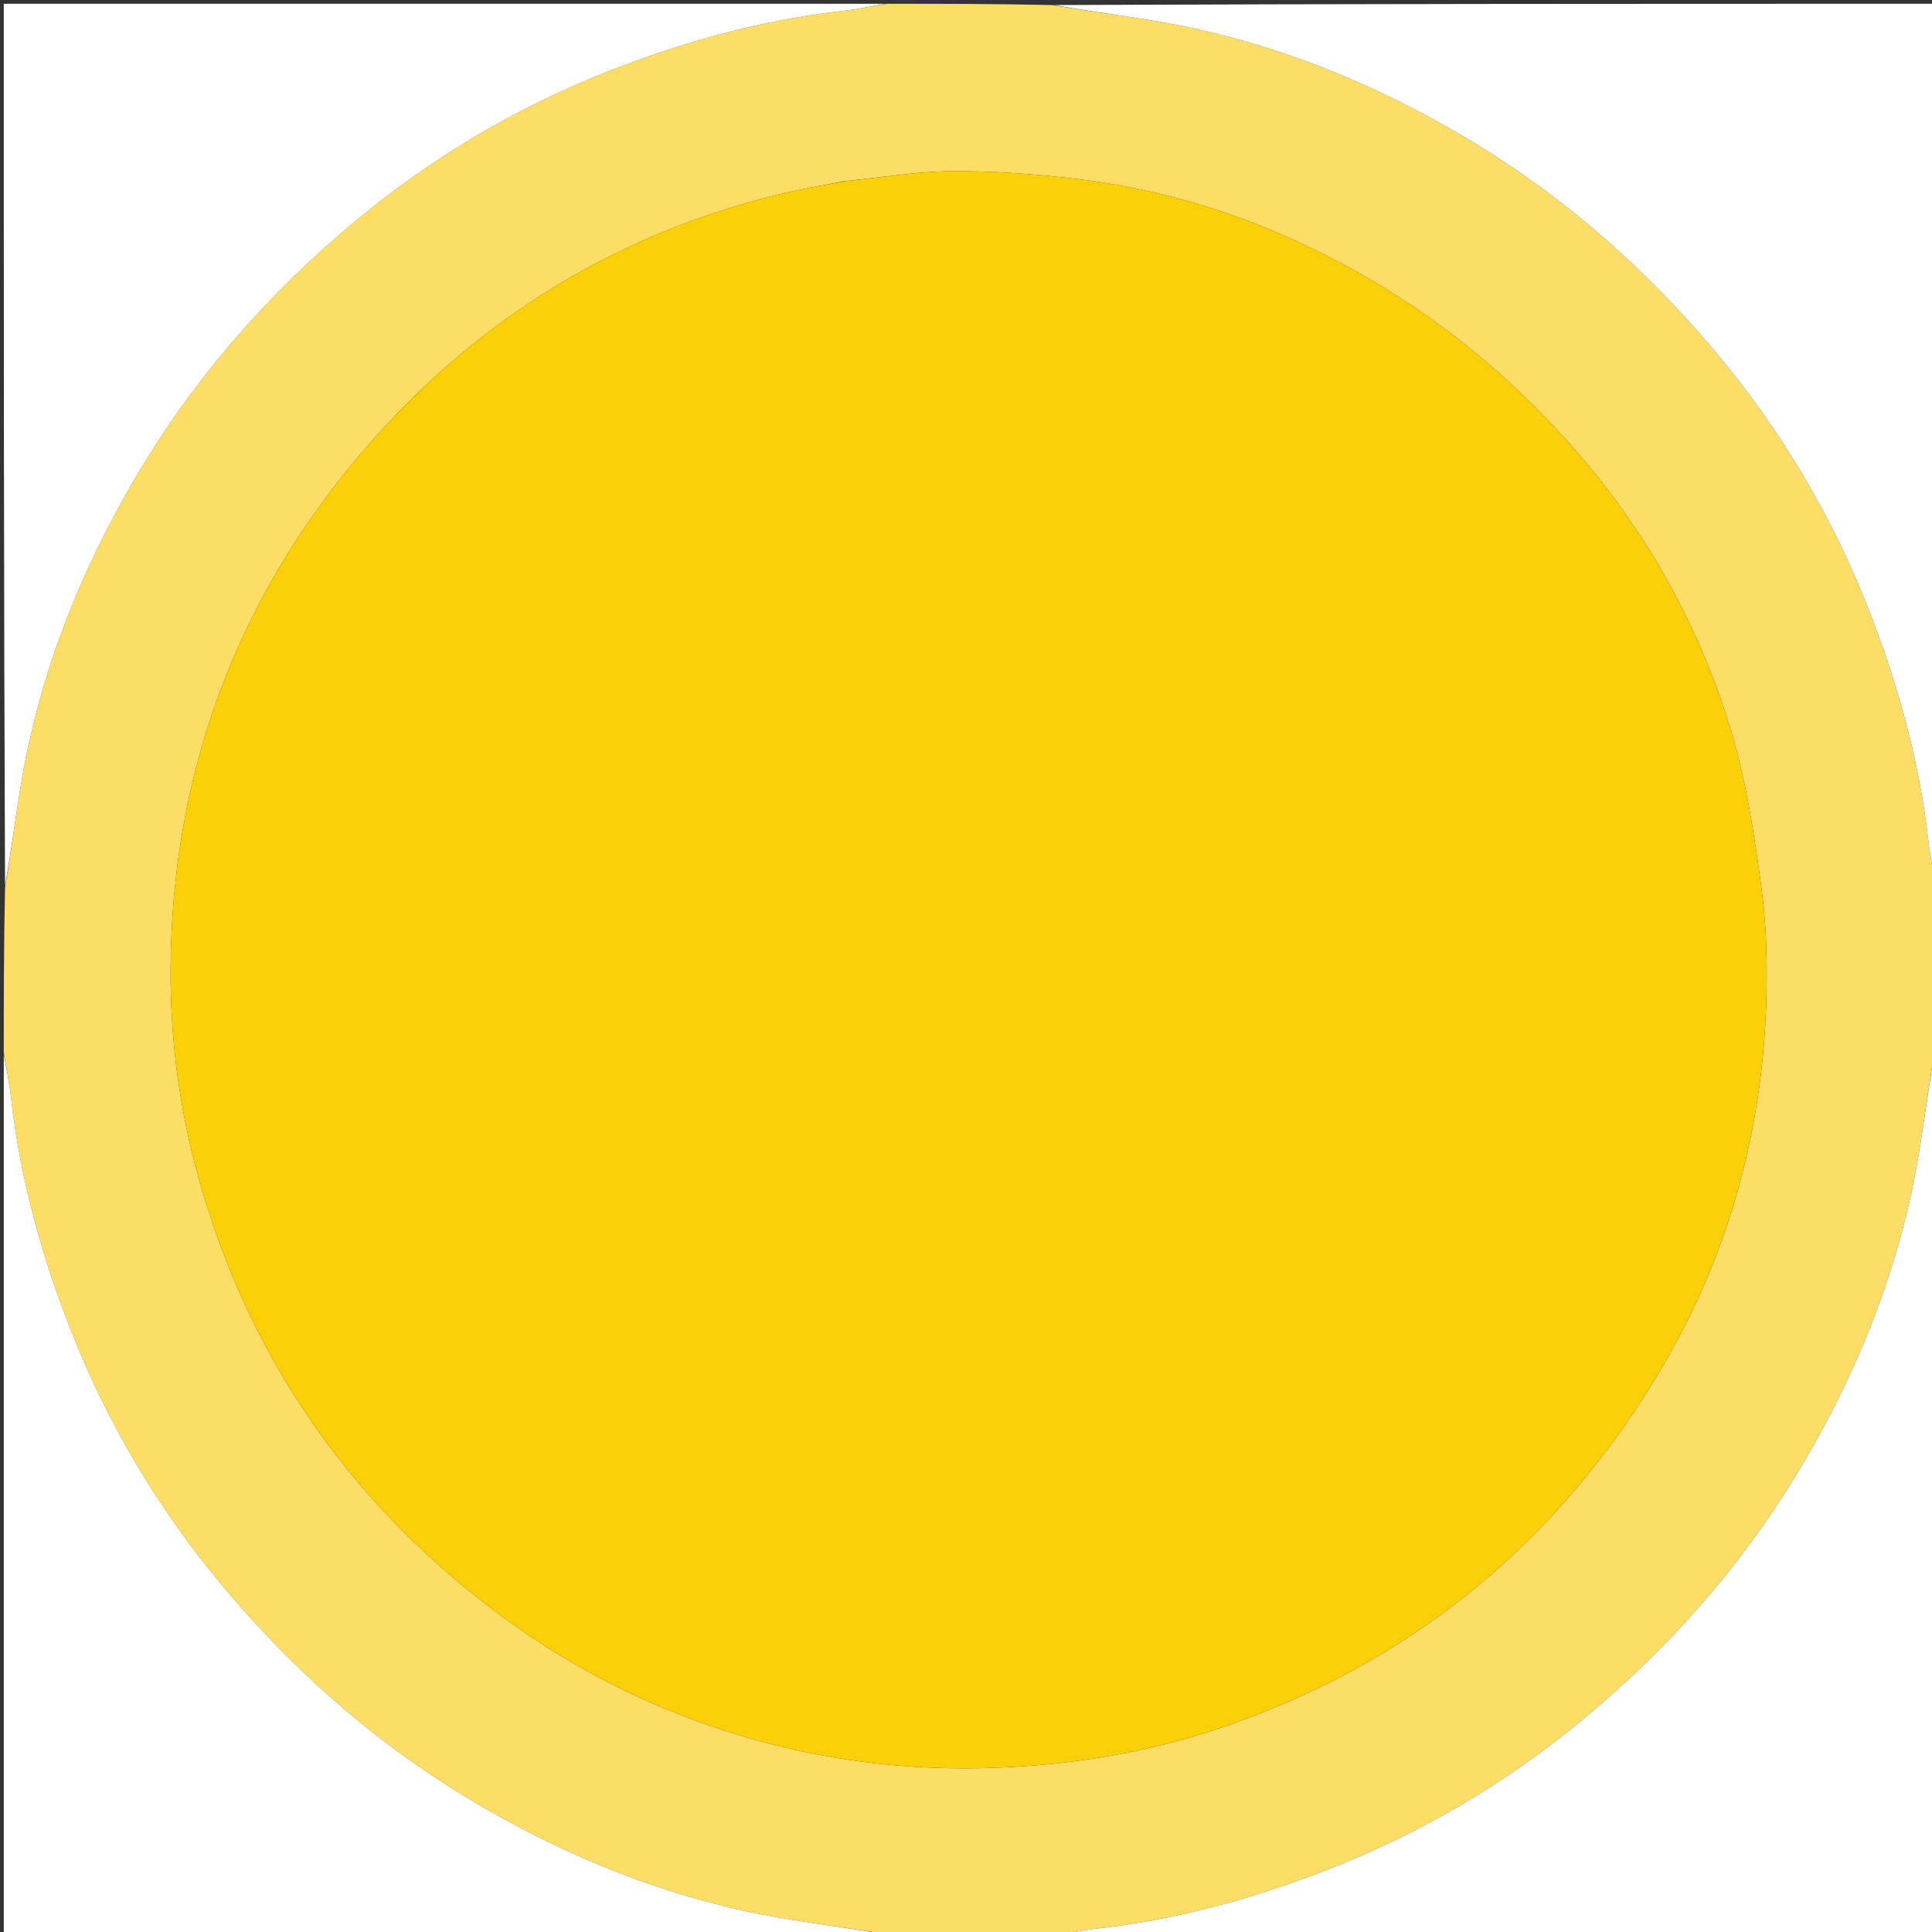 <svg version="1.1" id="Layer_1" xmlns="http://www.w3.org/2000/svg" xmlns:xlink="http://www.w3.org/1999/xlink" x="0px" y="0px"
	 width="100%" viewBox="0 0 512 512" enable-background="new 0 0 512 512" xml:space="preserve">
<rect x="0" y="0" width="512" height="512" fill="#333333" stroke="none"/>
<path fill="#FCDD66" opacity="1" stroke="none" 
	d="
M235,1 
	C249.354,1 263.708,1 278.78,1.336 
	C292.011,3.619 304.672,4.907 317.008,7.649 
	C343.293,13.491 367.811,23.957 390.824,37.947 
	C415.537,52.969 436.895,71.97 455.312,94.086 
	C472.073,114.214 485.388,136.596 495.039,161.064 
	C502.931,181.072 508.66,201.613 511.063,223.037 
	C511.513,227.046 512.345,231.013 513,235 
	C513,249.354 513,263.708 512.664,278.78 
	C510.381,292.012 509.093,304.672 506.351,317.009 
	C500.509,343.294 490.043,367.812 476.053,390.825 
	C461.031,415.537 442.03,436.895 419.914,455.312 
	C399.786,472.073 377.404,485.388 352.936,495.039 
	C332.928,502.931 312.387,508.661 290.963,511.063 
	C286.954,511.513 282.987,512.345 279,513 
	C264.646,513 250.292,513 235.22,512.664 
	C221.989,510.381 209.328,509.093 196.992,506.351 
	C170.707,500.509 146.189,490.043 123.176,476.053 
	C98.463,461.031 77.105,442.03 58.688,419.914 
	C41.927,399.786 28.612,377.404 18.961,352.936 
	C11.069,332.928 5.34,312.387 2.937,290.963 
	C2.487,286.954 1.655,282.987 1,279 
	C1,264.646 1,250.292 1.336,235.22 
	C3.619,221.989 4.907,209.328 7.649,196.991 
	C13.491,170.706 23.957,146.188 37.947,123.176 
	C52.969,98.463 71.97,77.105 94.086,58.688 
	C114.214,41.927 136.596,28.612 161.064,18.961 
	C181.072,11.069 201.613,5.339 223.037,2.937 
	C227.046,2.487 231.013,1.655 235,1 
M223.647,48.018 
	C217.621,49.236 211.537,50.22 205.579,51.709 
	C161.325,62.771 124.434,86.084 95.194,120.749 
	C62.267,159.786 45.563,205.363 45.214,256.543 
	C45.078,276.526 47.875,296.226 53.581,315.506 
	C66.824,360.249 92.021,396.691 128.848,425.211 
	C151.83,443.009 177.525,455.475 205.596,462.519 
	C225.593,467.537 246.025,469.43 266.833,468.35 
	C285.598,467.377 303.873,464.353 321.583,458.528 
	C371.987,441.947 410.962,410.708 438.62,365.443 
	C456.864,335.584 466.529,303.015 467.986,268.13 
	C468.44,257.24 468.255,246.171 466.811,235.392 
	C464.88,220.97 462.675,206.367 458.403,192.516 
	C447.488,157.123 427.767,127.043 400.522,101.812 
	C381.846,84.517 360.824,71.068 337.438,61.204 
	C320.008,53.853 301.825,49.219 283.064,47.155 
	C272.682,46.013 262.188,45.266 251.756,45.385 
	C242.673,45.488 233.607,47.057 223.647,48.018 
z"/>
<path fill="#FFFFFF" opacity="1" stroke="none" 
	d="
M234.531,1 
	C231.013,1.655 227.046,2.487 223.037,2.937 
	C201.613,5.339 181.072,11.069 161.064,18.961 
	C136.596,28.612 114.214,41.927 94.086,58.688 
	C71.97,77.105 52.969,98.463 37.947,123.176 
	C23.957,146.188 13.491,170.706 7.649,196.991 
	C4.907,209.328 3.619,221.989 1.336,234.751 
	C1,157.073 1,79.146 1,1 
	C78.687,1 156.375,1 234.531,1 
z"/>
<path fill="#FFFFFF" opacity="1" stroke="none" 
	d="
M513,234.531 
	C512.345,231.013 511.513,227.046 511.063,223.037 
	C508.66,201.613 502.931,181.072 495.039,161.064 
	C485.388,136.596 472.073,114.214 455.312,94.086 
	C436.895,71.97 415.537,52.969 390.824,37.947 
	C367.811,23.957 343.293,13.491 317.008,7.649 
	C304.672,4.907 292.011,3.619 279.249,1.336 
	C356.927,1 434.854,1 513,1 
	C513,78.687 513,156.375 513,234.531 
z"/>
<path fill="#FFFFFF" opacity="1" stroke="none" 
	d="
M1,279.469 
	C1.655,282.987 2.487,286.954 2.937,290.963 
	C5.34,312.387 11.069,332.928 18.961,352.936 
	C28.612,377.404 41.927,399.786 58.688,419.914 
	C77.105,442.03 98.463,461.031 123.176,476.053 
	C146.189,490.043 170.707,500.509 196.992,506.351 
	C209.328,509.093 221.989,510.381 234.751,512.664 
	C157.073,513 79.146,513 1,513 
	C1,435.313 1,357.625 1,279.469 
z"/>
<path fill="#FFFFFF" opacity="1" stroke="none" 
	d="
M279.469,513 
	C282.987,512.345 286.954,511.513 290.963,511.063 
	C312.387,508.661 332.928,502.931 352.936,495.039 
	C377.404,485.388 399.786,472.073 419.914,455.312 
	C442.03,436.895 461.031,415.537 476.053,390.825 
	C490.043,367.812 500.509,343.294 506.351,317.009 
	C509.093,304.672 510.381,292.012 512.664,279.249 
	C513,356.927 513,434.854 513,513 
	C435.313,513 357.625,513 279.469,513 
z"/>
<path fill="#FBD009" opacity="1" stroke="none" 
	d="
M224.091,47.998 
	C233.607,47.057 242.673,45.488 251.756,45.385 
	C262.188,45.266 272.682,46.013 283.064,47.155 
	C301.825,49.219 320.008,53.853 337.438,61.204 
	C360.824,71.068 381.846,84.517 400.522,101.812 
	C427.767,127.043 447.488,157.123 458.403,192.516 
	C462.675,206.367 464.88,220.97 466.811,235.392 
	C468.255,246.171 468.44,257.24 467.986,268.13 
	C466.529,303.015 456.864,335.584 438.62,365.443 
	C410.962,410.708 371.987,441.947 321.583,458.528 
	C303.873,464.353 285.598,467.377 266.833,468.35 
	C246.025,469.43 225.593,467.537 205.596,462.519 
	C177.525,455.475 151.83,443.009 128.848,425.211 
	C92.021,396.691 66.824,360.249 53.581,315.506 
	C47.875,296.226 45.078,276.526 45.214,256.543 
	C45.563,205.363 62.267,159.786 95.194,120.749 
	C124.434,86.084 161.325,62.771 205.579,51.709 
	C211.537,50.22 217.621,49.236 224.091,47.998 
z"/>
</svg>